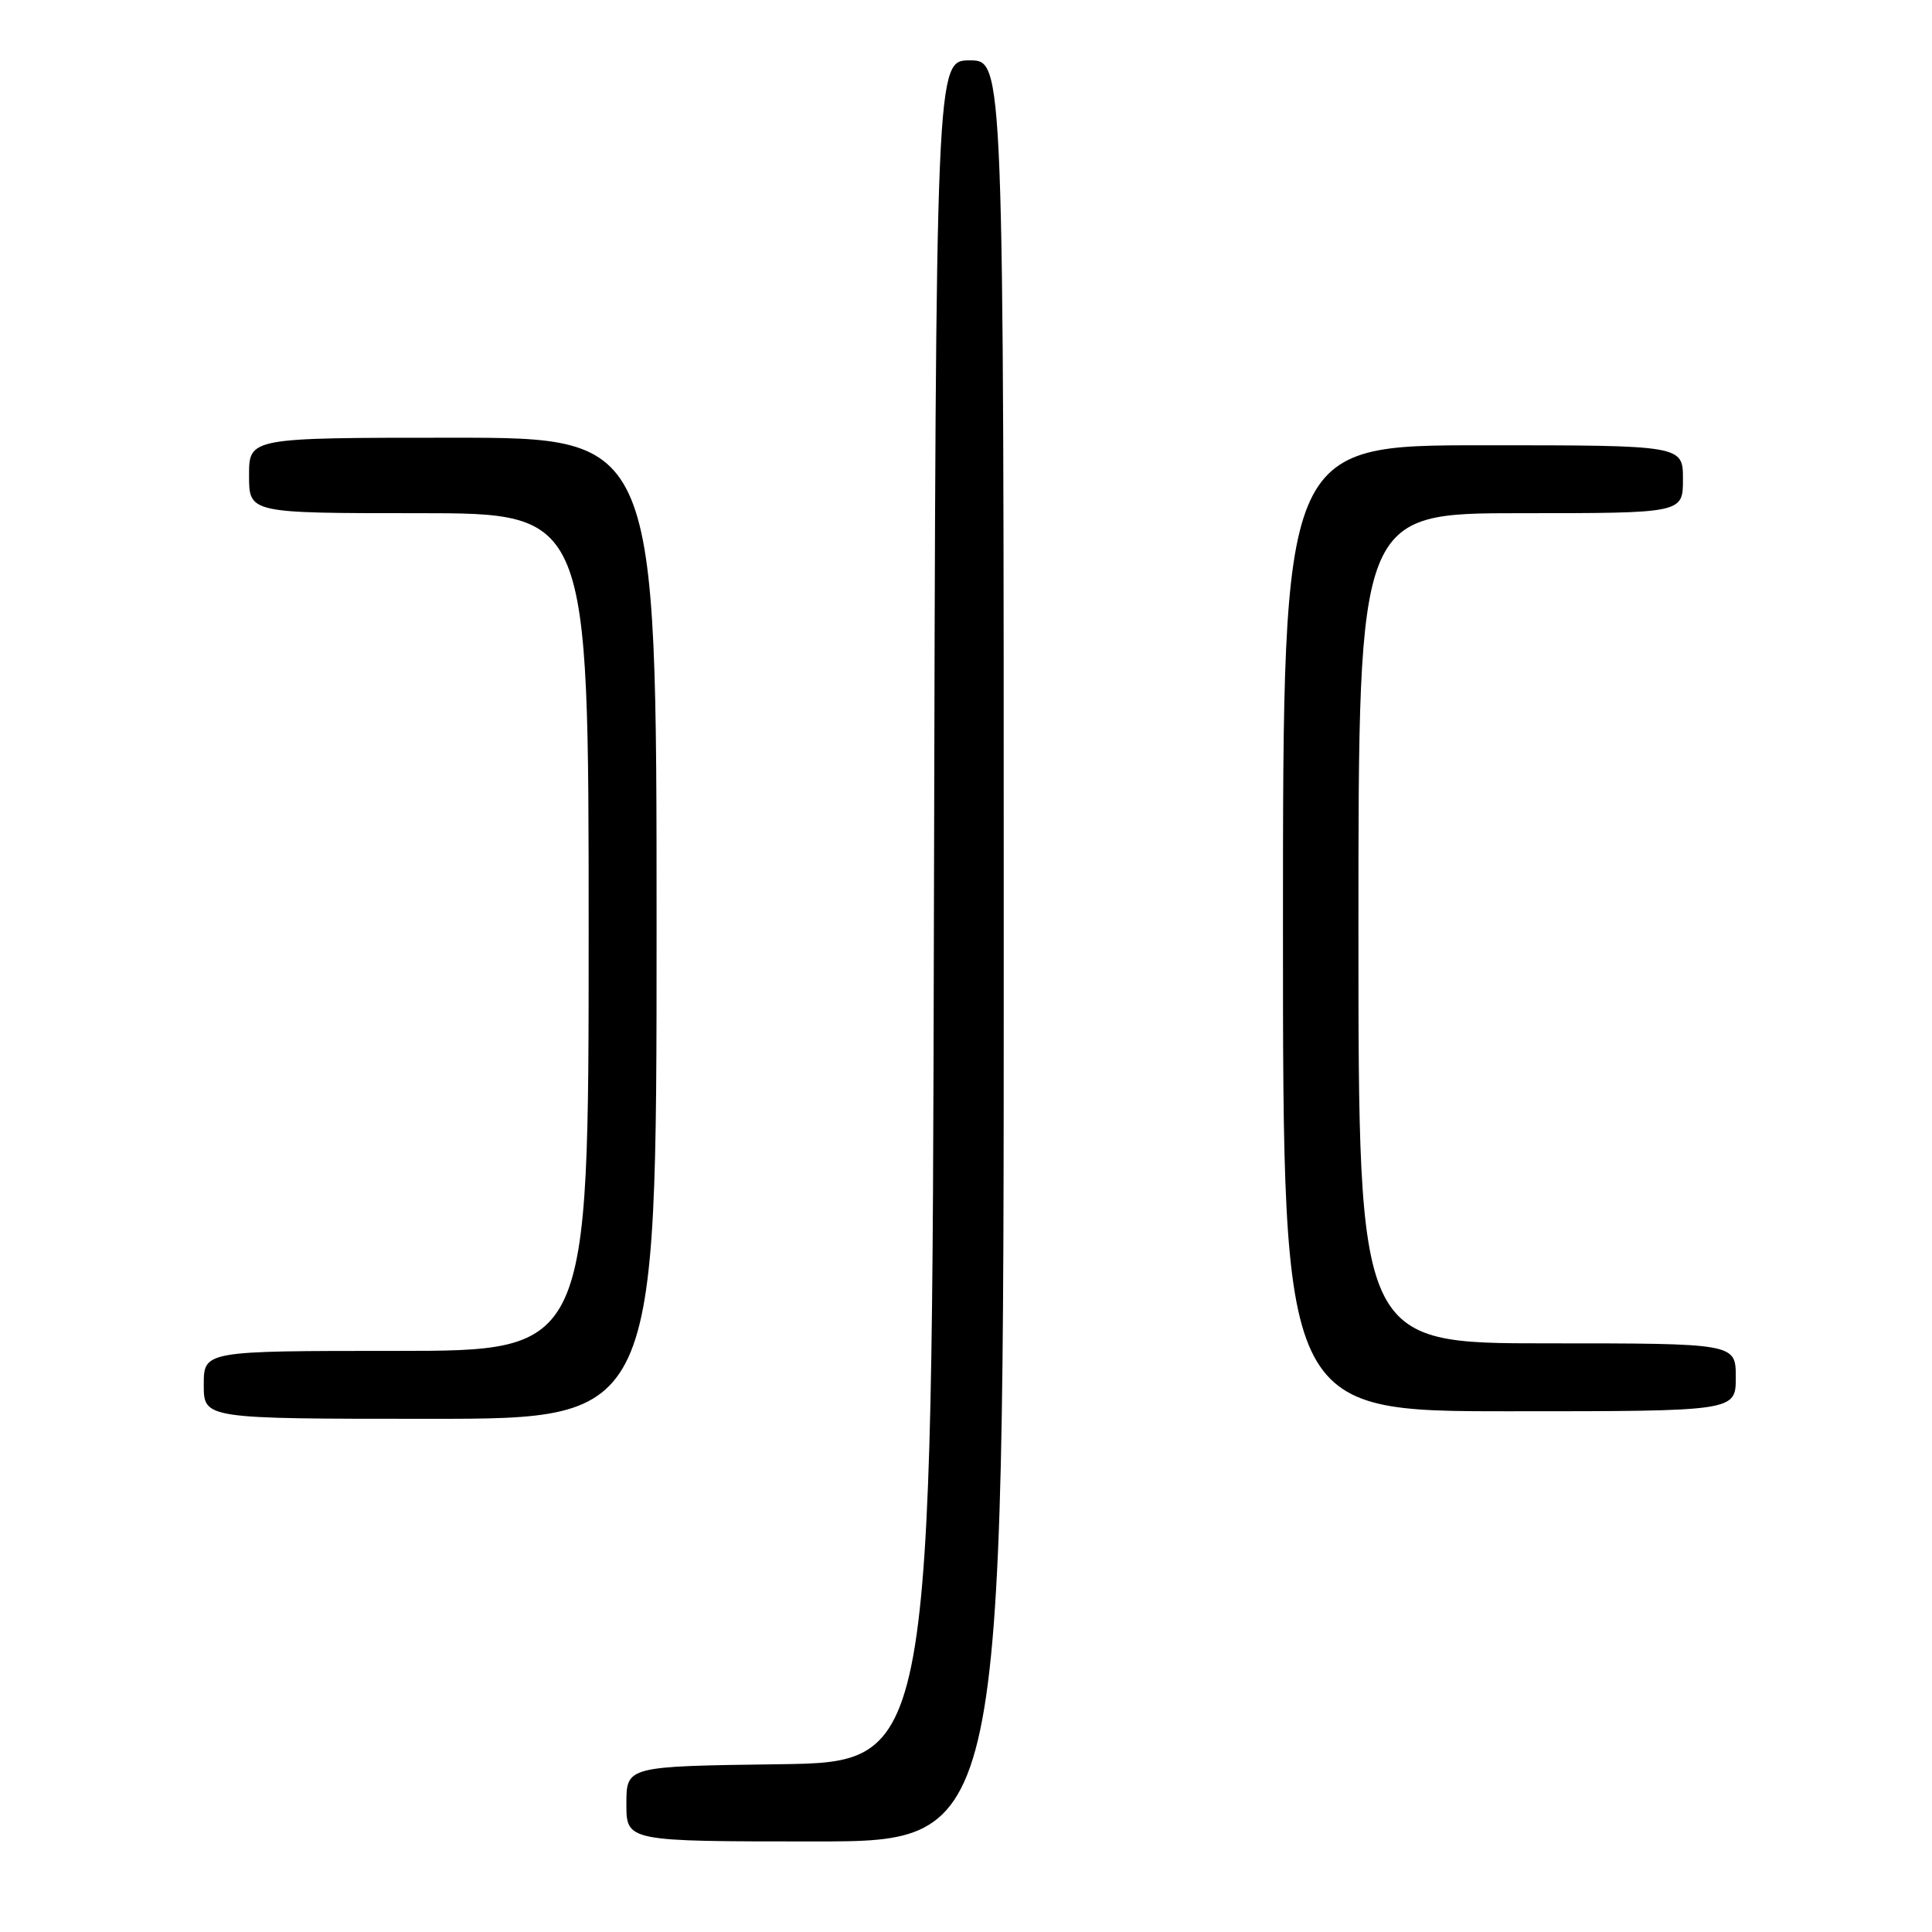 <?xml version="1.0" encoding="UTF-8" standalone="no"?>
<!DOCTYPE svg PUBLIC "-//W3C//DTD SVG 1.1//EN" "http://www.w3.org/Graphics/SVG/1.1/DTD/svg11.dtd" >
<svg xmlns="http://www.w3.org/2000/svg" xmlns:xlink="http://www.w3.org/1999/xlink" version="1.1" viewBox="0 0 256 256">
 <g >
 <path fill="currentColor"
d=" M 133.00 126.00 C 133.00 8.00 133.00 8.00 128.50 8.00 C 124.01 8.00 124.01 8.00 123.75 120.75 C 123.50 233.50 123.50 233.50 103.25 233.77 C 83.00 234.04 83.00 234.04 83.00 239.02 C 83.00 244.00 83.00 244.00 108.00 244.00 C 133.00 244.00 133.00 244.00 133.00 126.00 Z  M 87.00 123.00 C 87.00 58.00 87.00 58.00 60.00 58.00 C 33.00 58.00 33.00 58.00 33.00 63.00 C 33.00 68.00 33.00 68.00 55.50 68.00 C 78.00 68.00 78.00 68.00 78.00 123.50 C 78.00 179.00 78.00 179.00 52.50 179.00 C 27.00 179.00 27.00 179.00 27.00 183.50 C 27.00 188.00 27.00 188.00 57.00 188.00 C 87.00 188.00 87.00 188.00 87.00 123.00 Z  M 230.00 182.50 C 230.00 178.00 230.00 178.00 205.00 178.00 C 180.00 178.00 180.00 178.00 180.00 123.00 C 180.00 68.00 180.00 68.00 201.50 68.00 C 223.00 68.00 223.00 68.00 223.00 63.50 C 223.00 59.00 223.00 59.00 196.50 59.00 C 170.00 59.00 170.00 59.00 170.00 123.00 C 170.00 187.00 170.00 187.00 200.00 187.00 C 230.00 187.00 230.00 187.00 230.00 182.50 Z "/>
</g>
</svg>